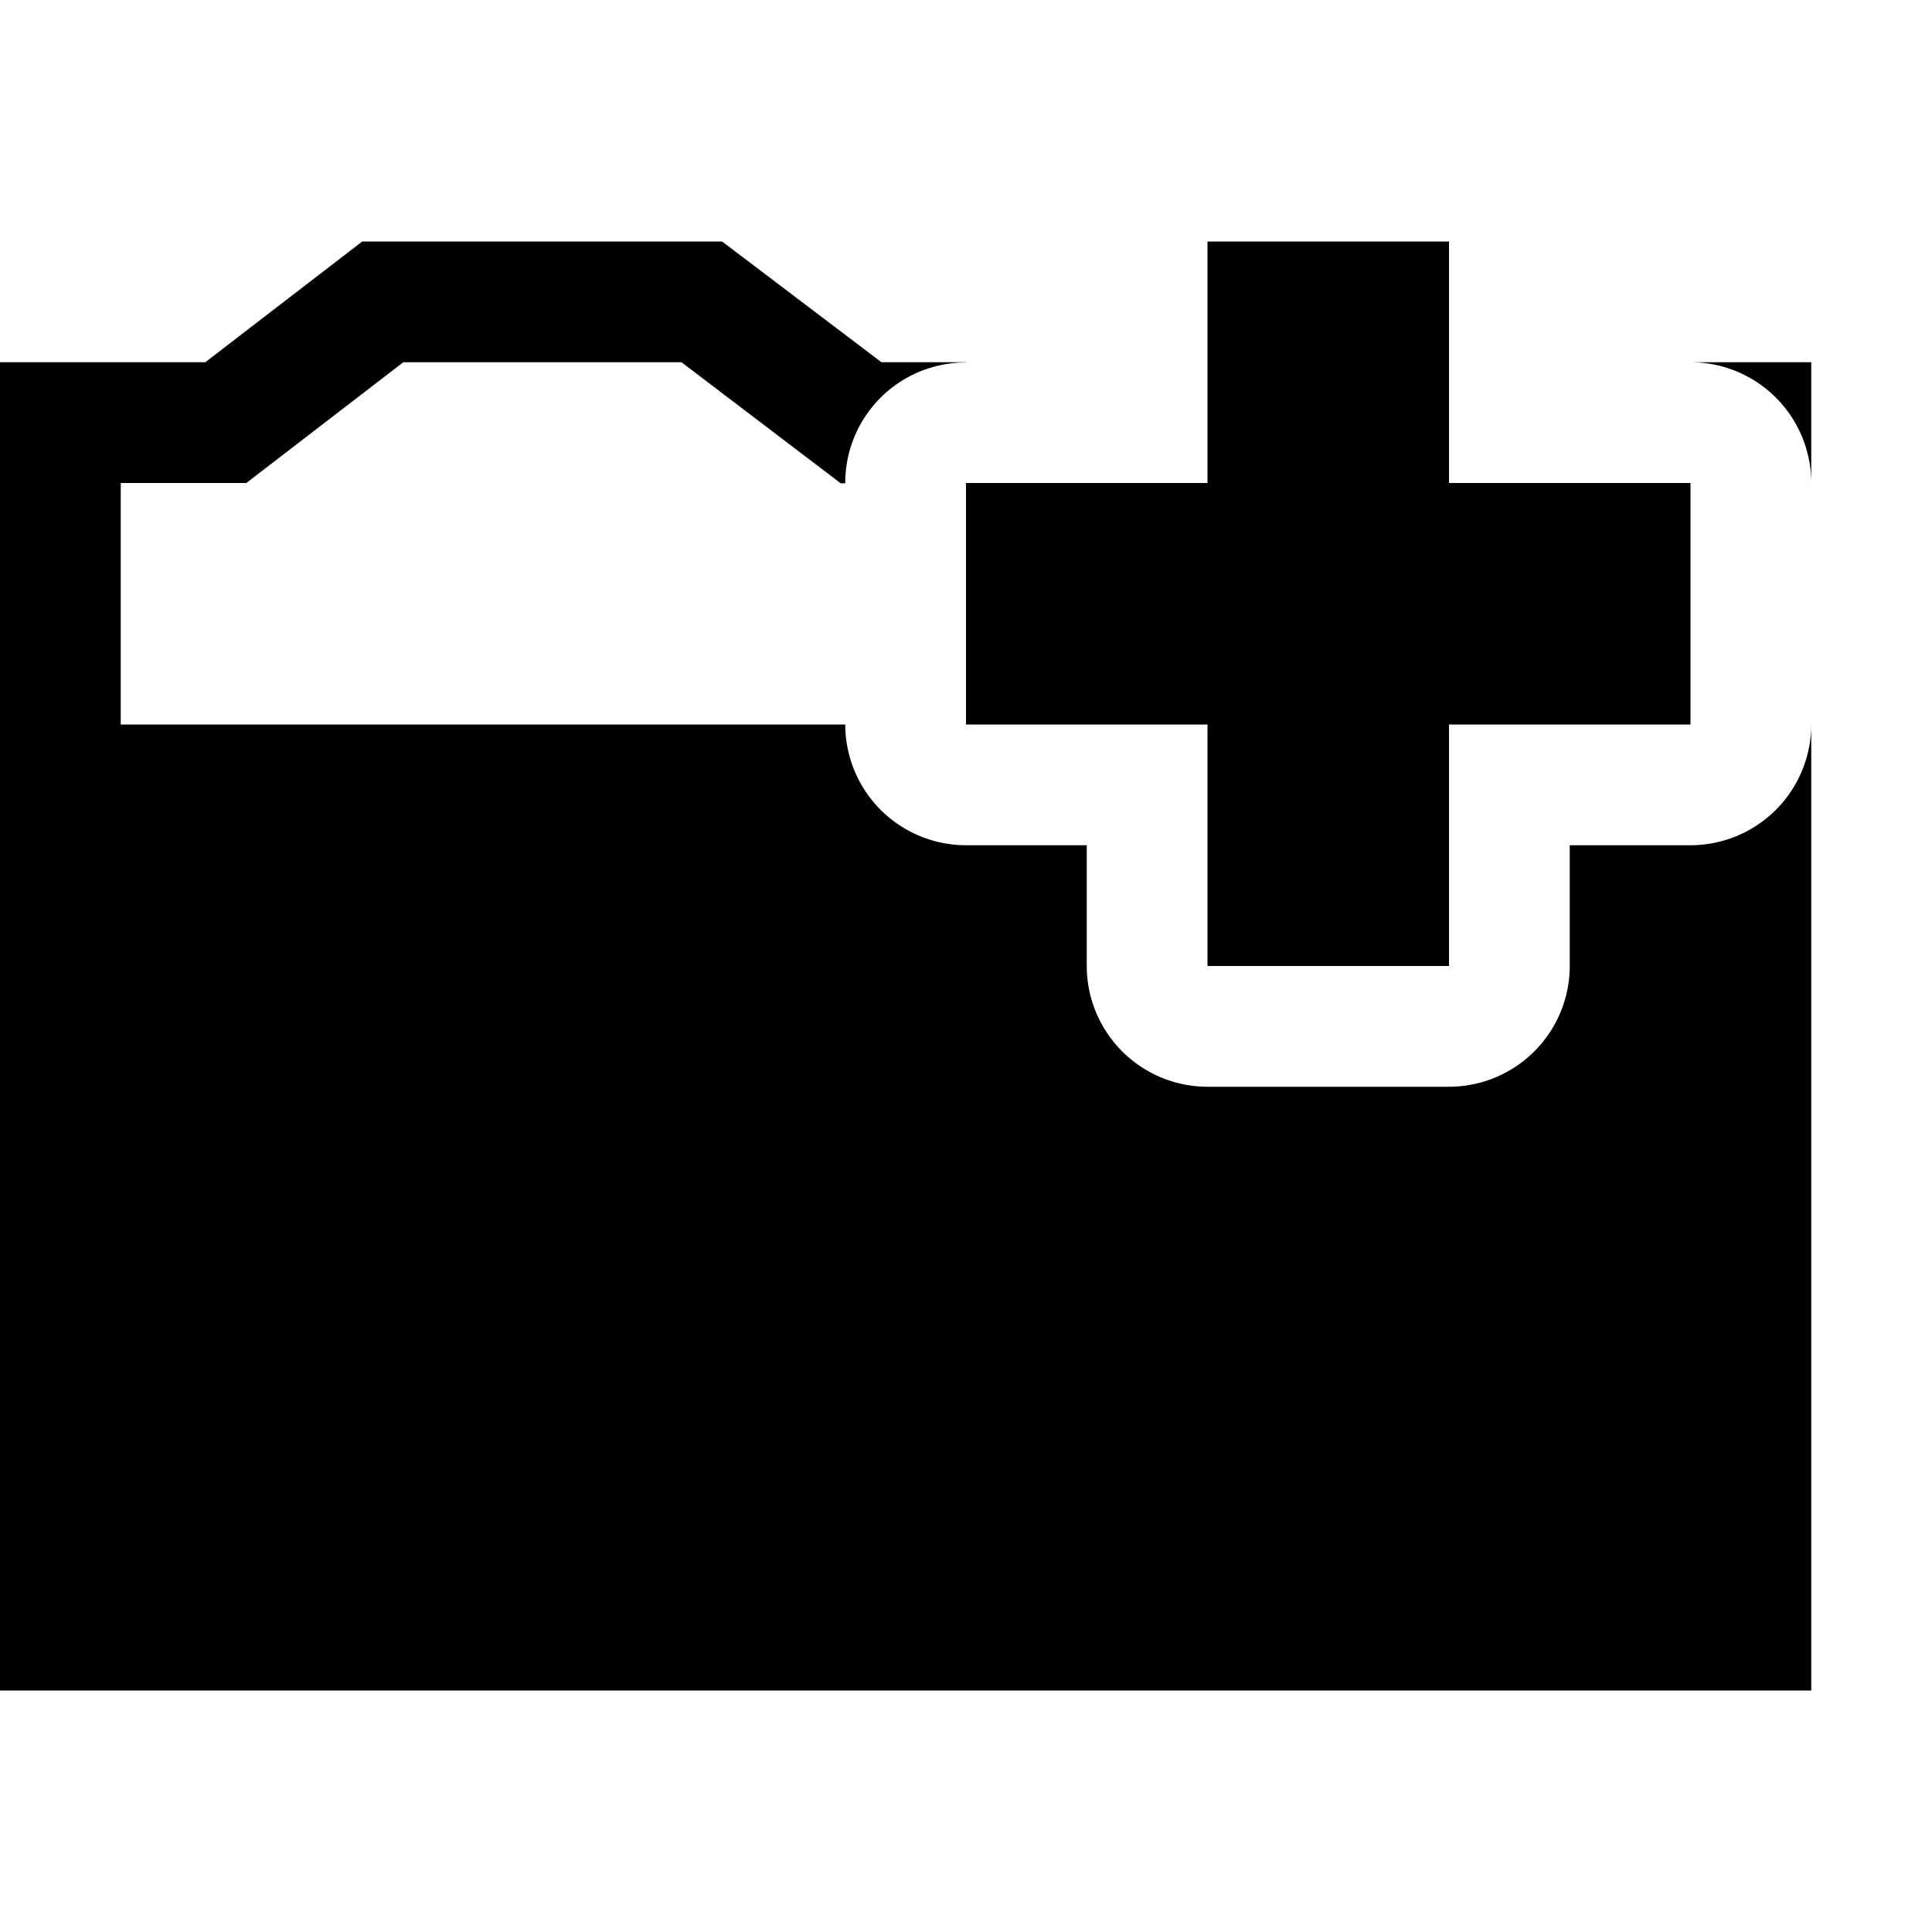<svg xmlns="http://www.w3.org/2000/svg" viewBox="0 0 16 16"><path d="M10 3V2h2v2h2v2h-2v2h-2V6H8V4h2V3zm4 4h-1v1a1.001 1.001 0 0 1-1 1h-2a1.001 1.001 0 0 1-1-1V7H8a1.001 1.001 0 0 1-1-1H1V4h1.04l1.3-1h2.304l1.318 1.002H7V4a.997.997 0 0 1 .991-.998H8V3h-.7L5.98 2H3L1.7 3H0v11h15V6a1.001 1.001 0 0 1-1 1zm.001-4A1 1 0 0 1 15 4V3z"/></svg>